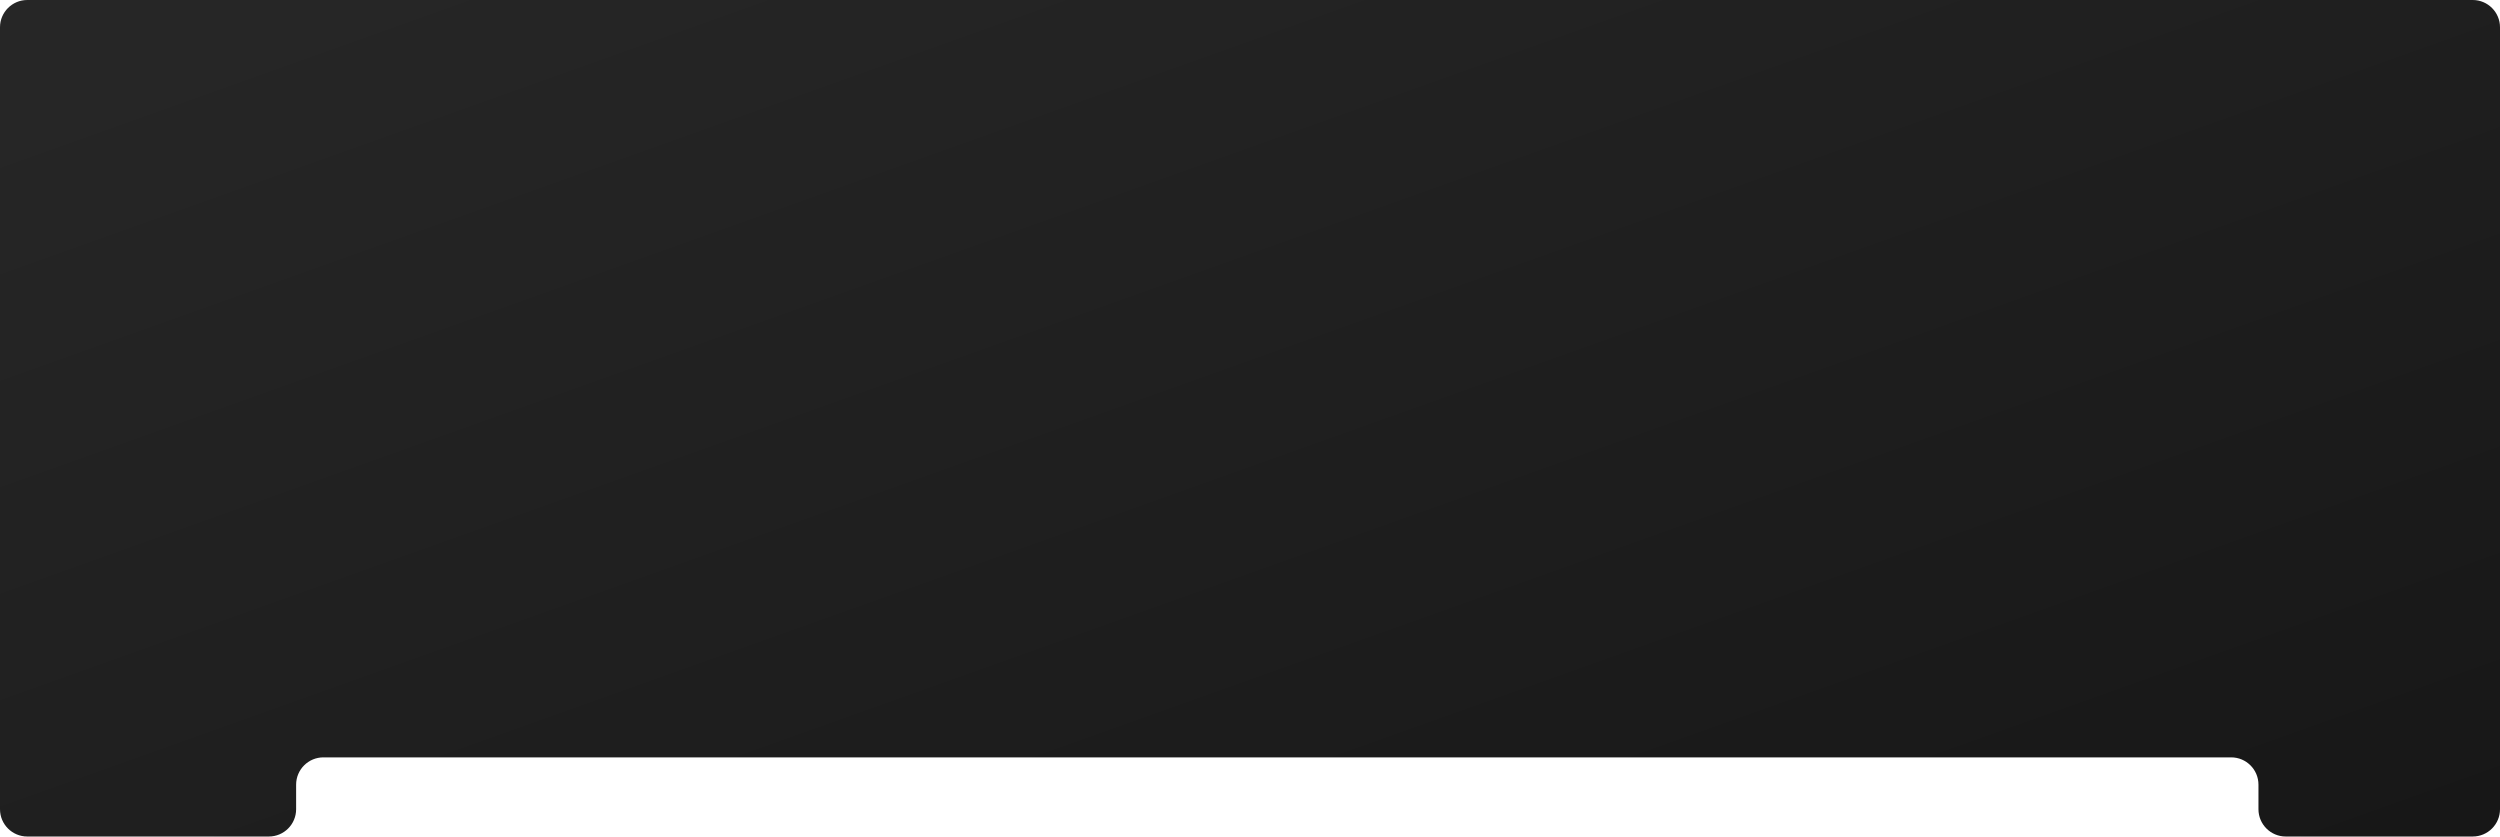 <svg width="1832" height="613" viewBox="0 0 1832 613" fill="none" xmlns="http://www.w3.org/2000/svg">
<path fill-rule="evenodd" clip-rule="evenodd" d="M1832 20C1832 8.954 1823.05 0 1812 0H20C8.954 0 0 8.954 0 20V593C0 604.046 8.954 613 20 613H197C208.046 613 217 604.046 217 593V575C217 563.954 225.954 555 237 555H1635C1646.05 555 1655 563.954 1655 575V593C1655 604.046 1663.95 613 1675 613H1812C1823.05 613 1832 604.046 1832 593V20Z" fill="url(#paint0_linear_347_2725)"/>
<defs>
<linearGradient id="paint0_linear_347_2725" x1="69" y1="59.5" x2="439.438" y2="1097.12" gradientUnits="userSpaceOnUse">
<stop stop-color="#262626"/>
<stop offset="1" stop-color="#171717"/>
</linearGradient>
</defs>
</svg>
